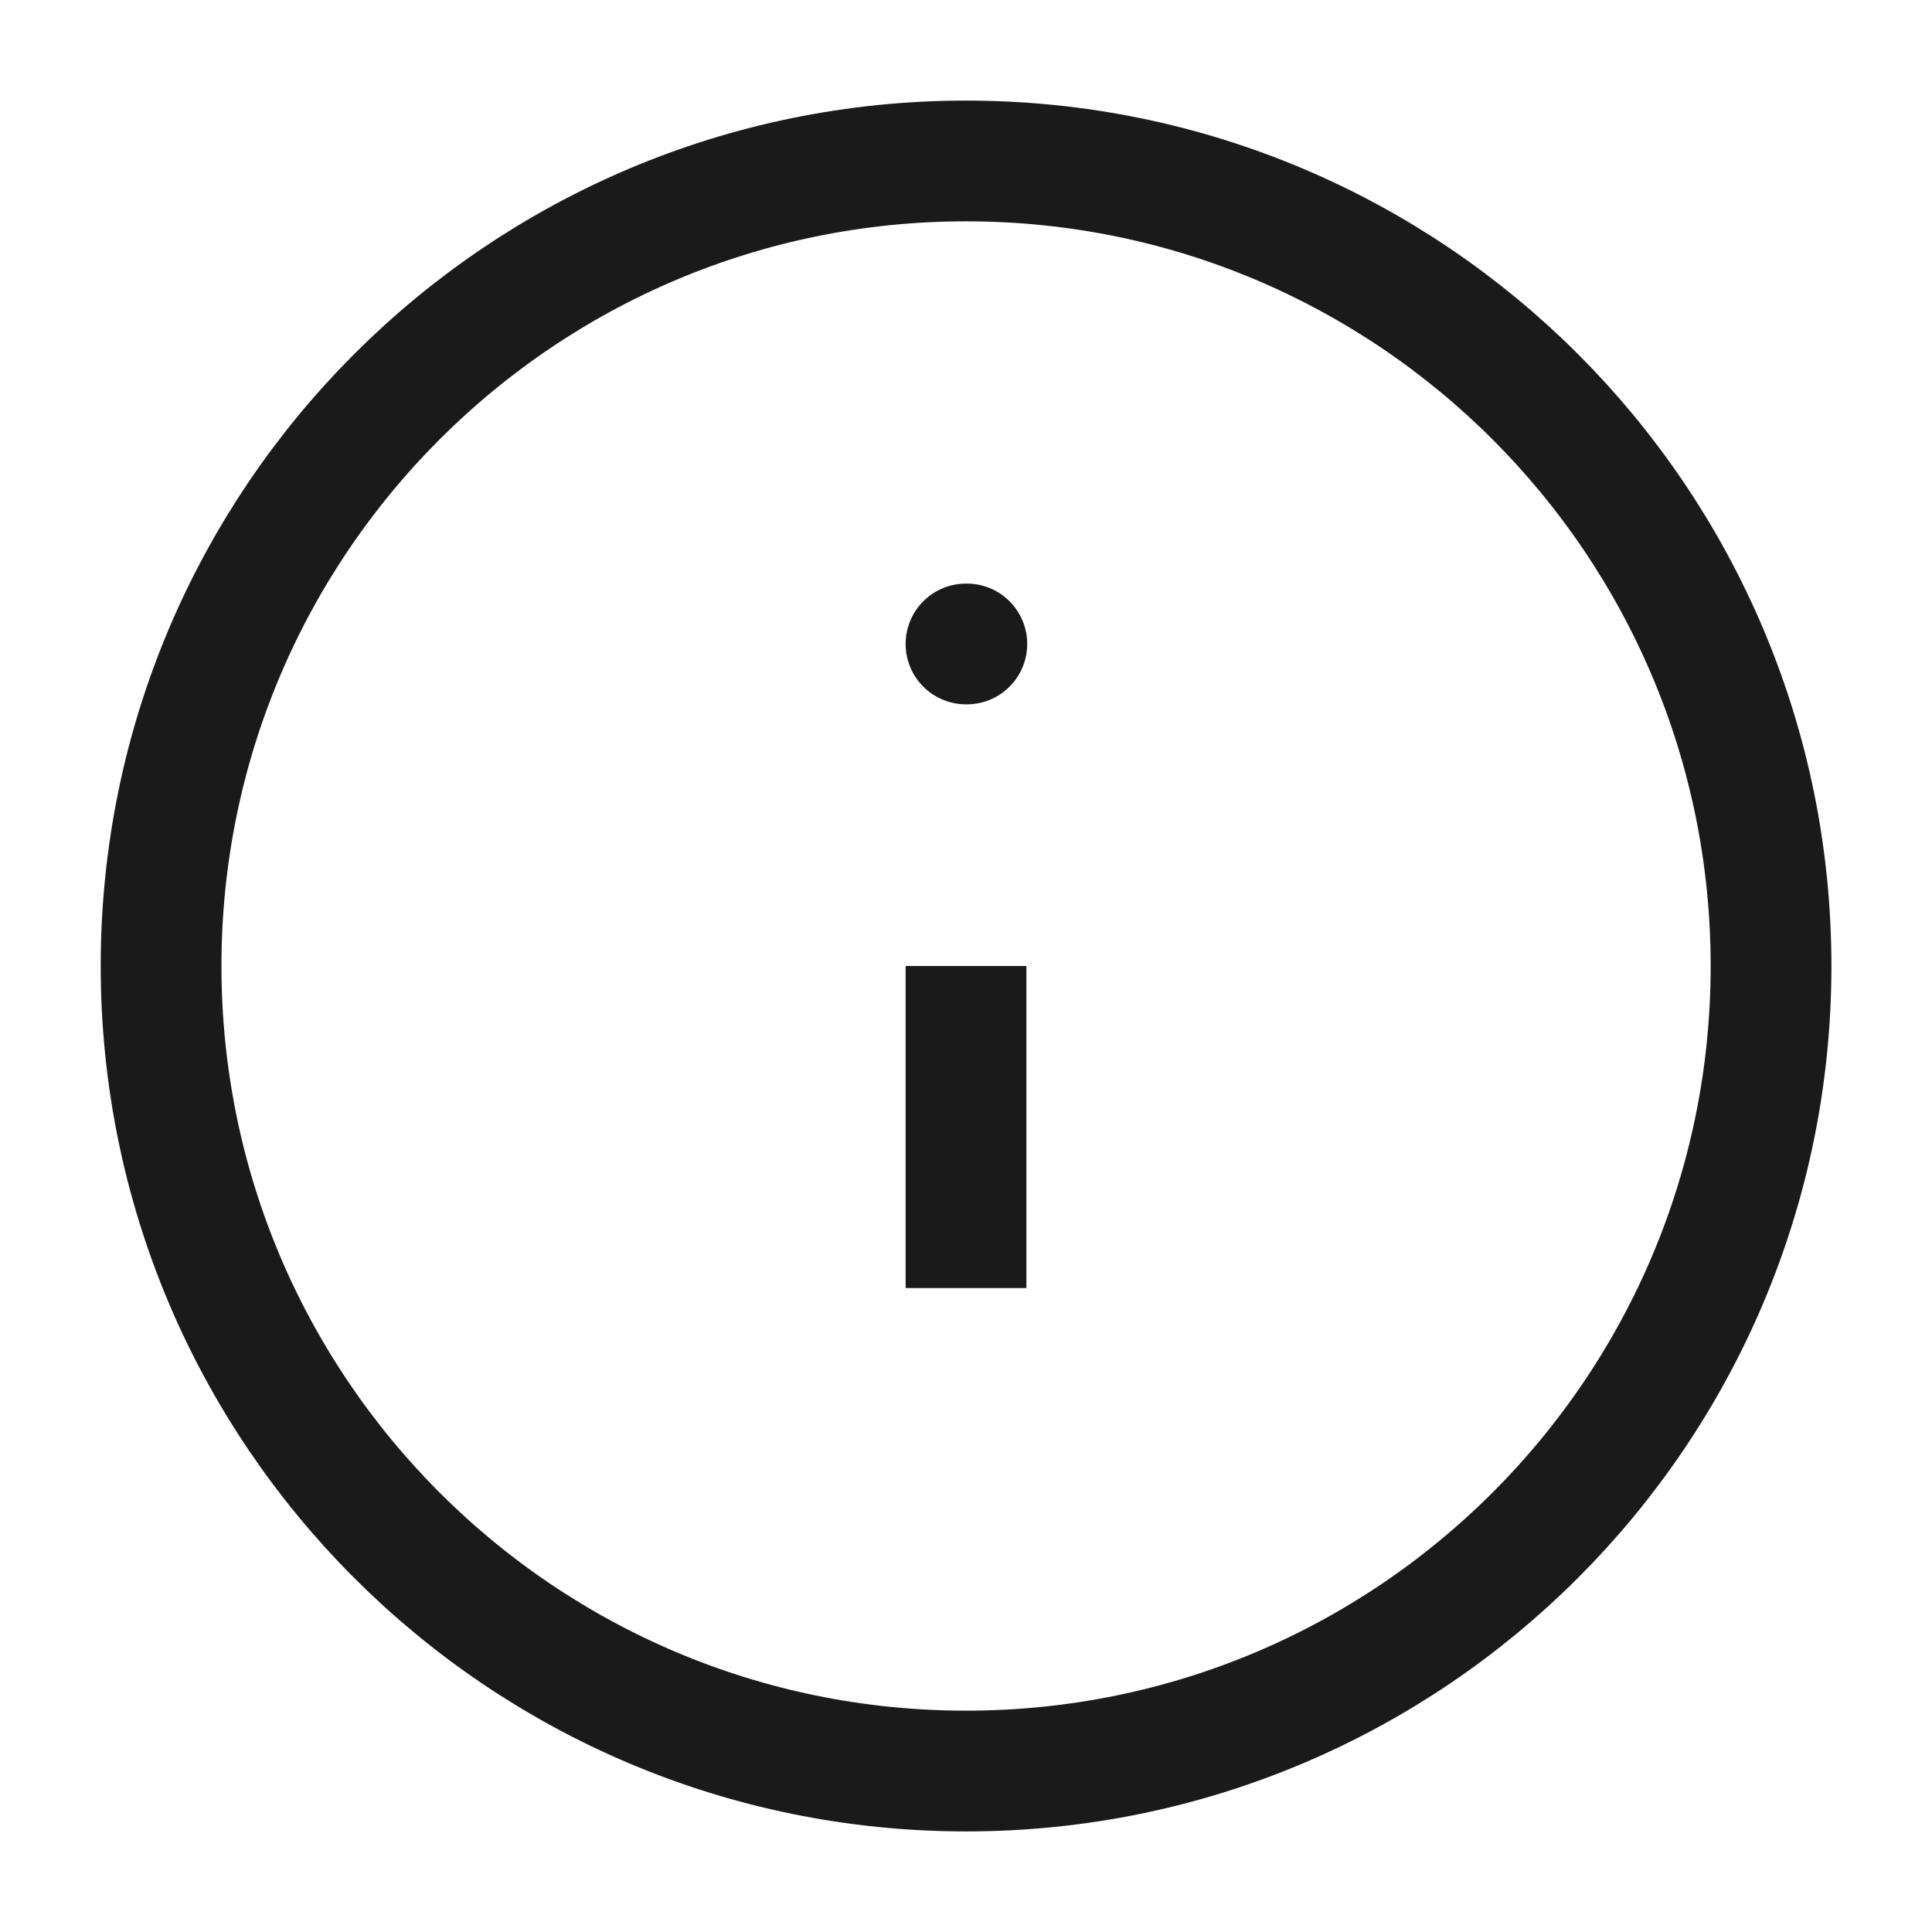 <svg width="16" height="16" viewBox="0 0 16 16" fill="none" xmlns="http://www.w3.org/2000/svg">
<g clip-path="url(#clip0_753_1450)">
<path d="M8.001 14.667C11.682 14.667 14.667 11.682 14.667 8C14.667 4.318 11.682 1.333 8.001 1.333C4.319 1.333 1.334 4.318 1.334 8C1.334 11.682 4.319 14.667 8.001 14.667Z" stroke="#1A1A1A" stroke-linecap="round" stroke-linejoin="round"/>
<path d="M8 10.667V8" stroke="#1A1A1A" stroke-linejoin="round"/>
<path d="M8 5.333H8.007" stroke="#1A1A1A" stroke-linecap="round" stroke-linejoin="round"/>
</g>
<defs>
<clipPath id="clip0_753_1450">
<rect width="16" height="16" fill="white"/>
</clipPath>
</defs>
</svg>
